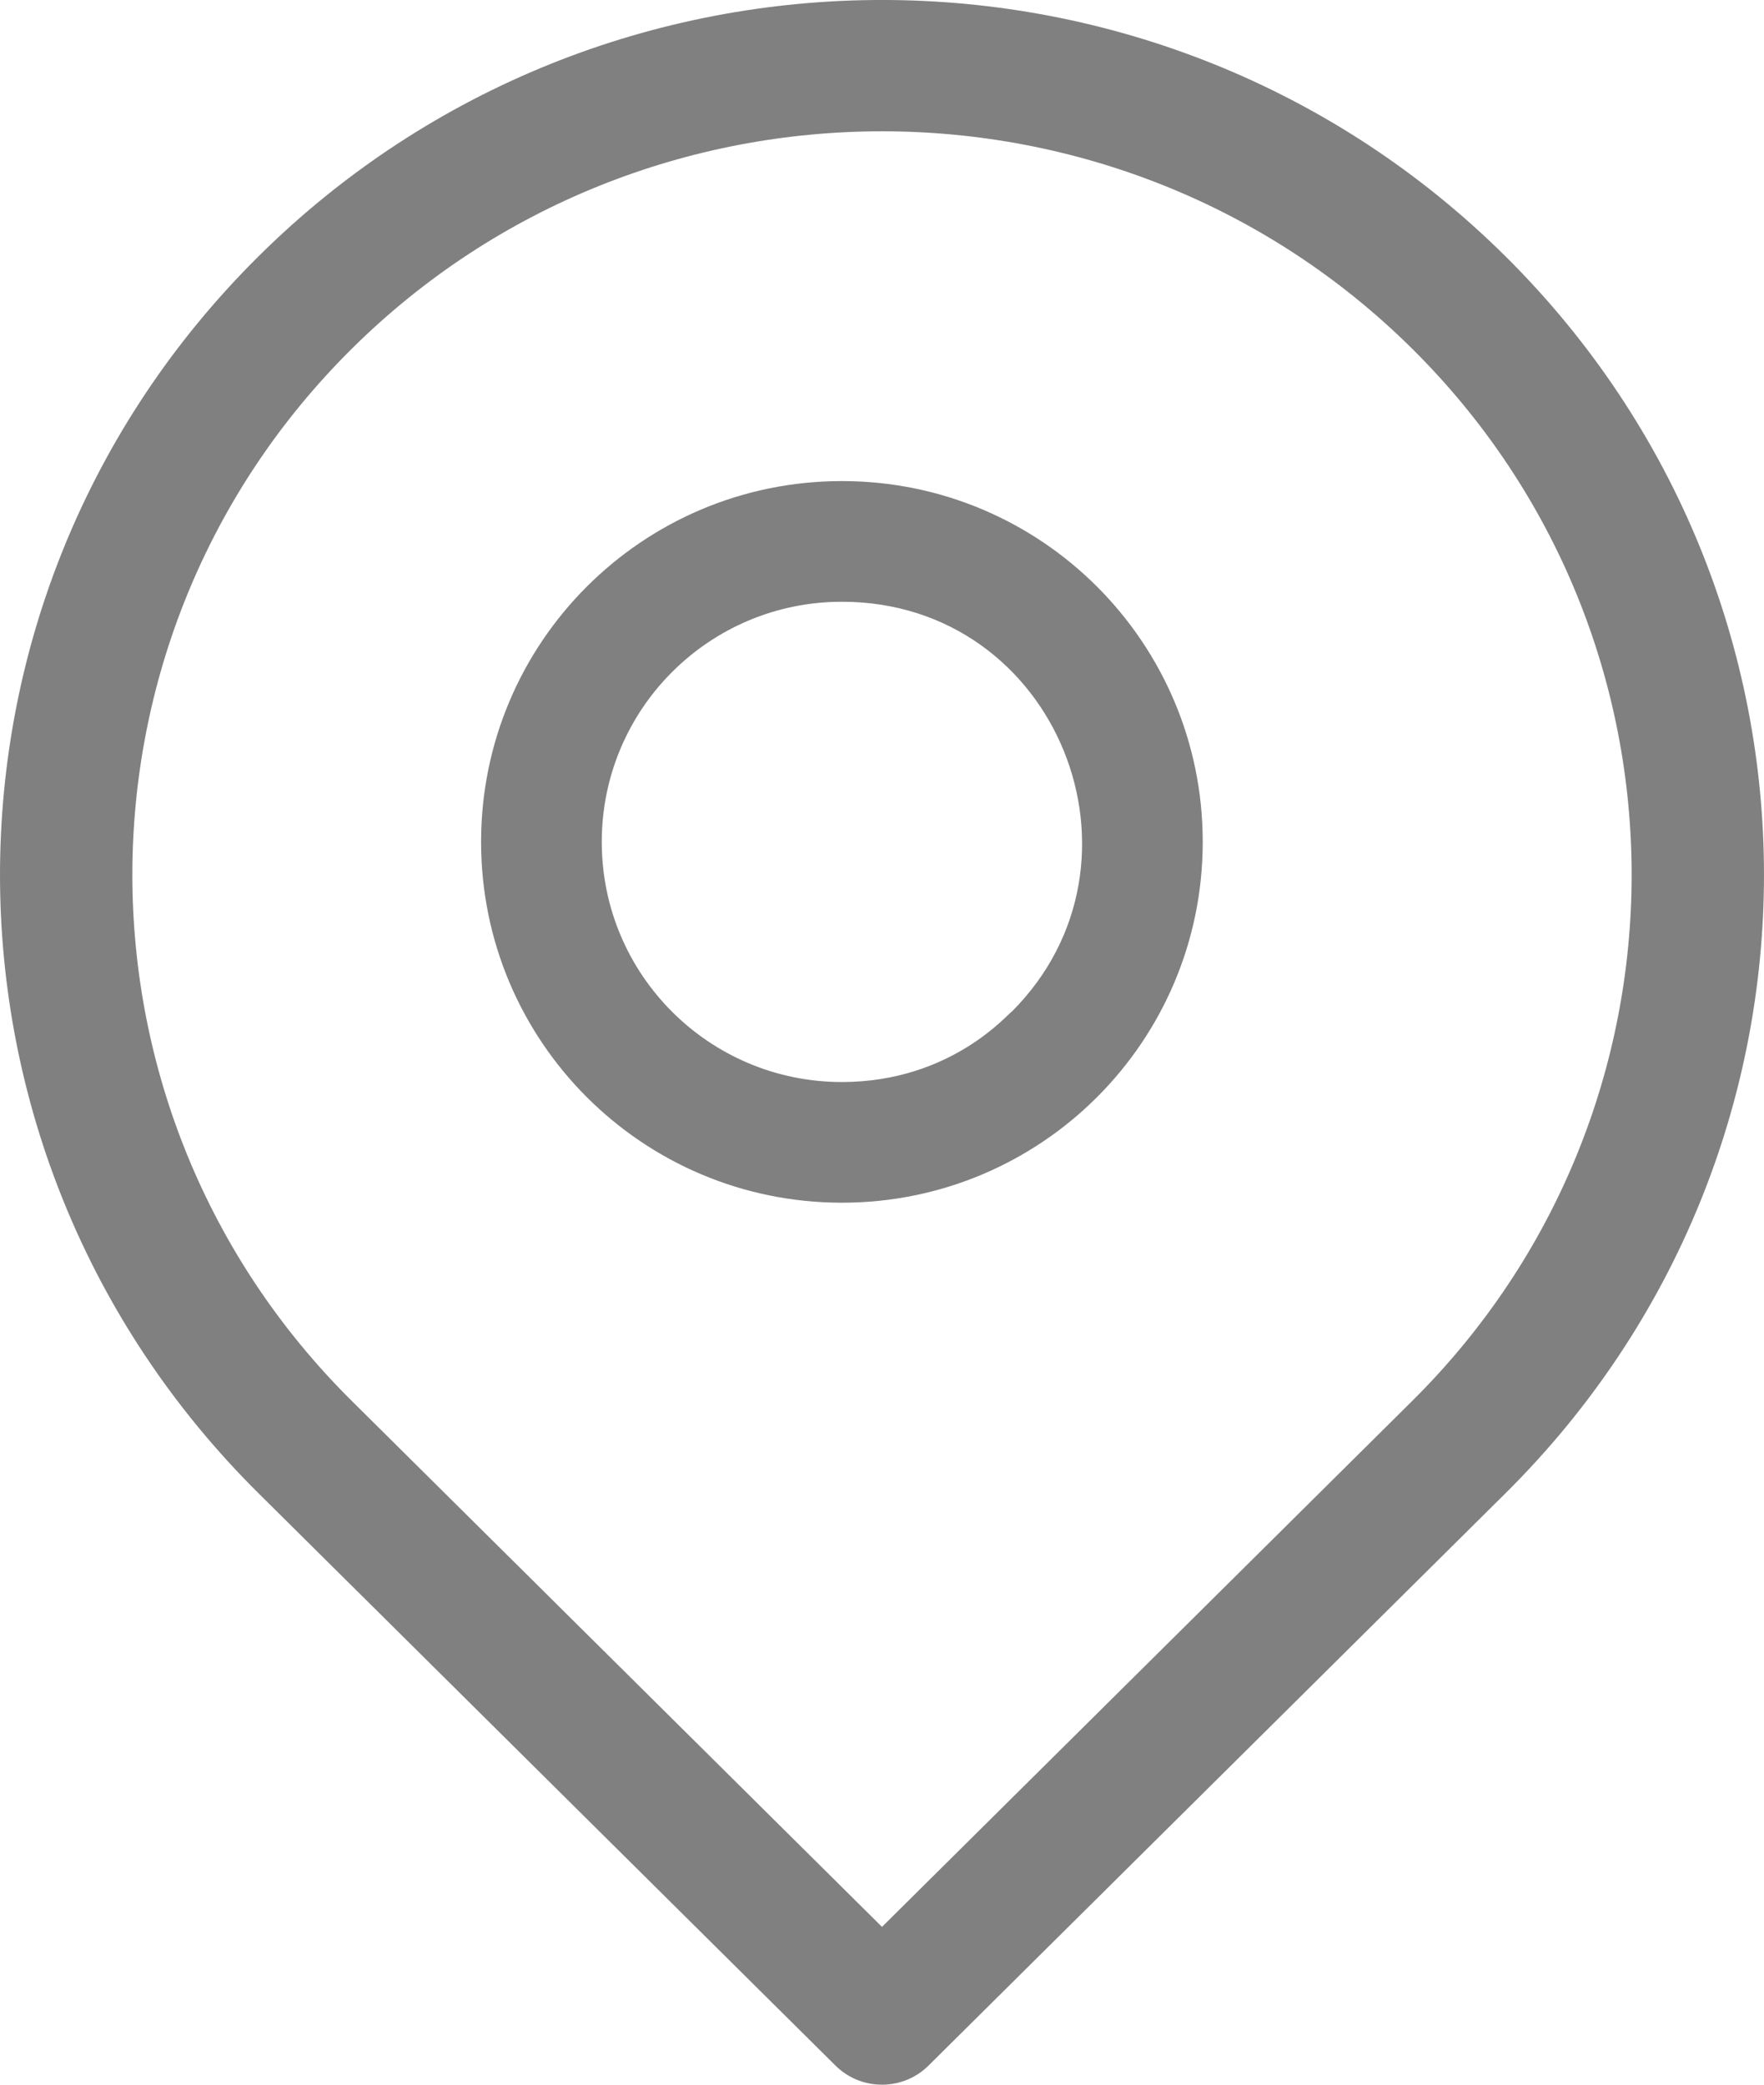 <svg width="22" height="26" viewBox="0 0 22 26" fill="none" xmlns="http://www.w3.org/2000/svg">
    <path d="M18.776 3.197C14.479 -1.066 7.522 -1.066 3.224 3.197C-1.074 7.46 -1.075 14.361 3.224 18.624L10.419 25.761C10.74 26.08 11.26 26.08 11.581 25.761L18.776 18.624C23.074 14.361 23.075 7.461 18.776 3.197V3.197ZM17.614 17.471L11 24.032L4.386 17.471C0.739 13.854 0.739 7.968 4.386 4.351C8.033 0.733 13.967 0.733 17.614 4.351C21.261 7.968 21.261 13.854 17.614 17.471Z" fill="grey"/>
    <path d="M10.5 6C8.013 6 6 8.013 6 10.5C6 12.987 8.013 15 10.5 15C12.987 15 15 12.987 15 10.5C15 8.013 12.987 6 10.5 6V6ZM12.618 12.618C12.589 12.618 11.88 13.495 10.5 13.495C8.845 13.495 7.505 12.156 7.505 10.5C7.505 8.845 8.844 7.505 10.5 7.505C13.189 7.505 14.482 10.754 12.618 12.618V12.618Z" fill="grey"/>
</svg>
